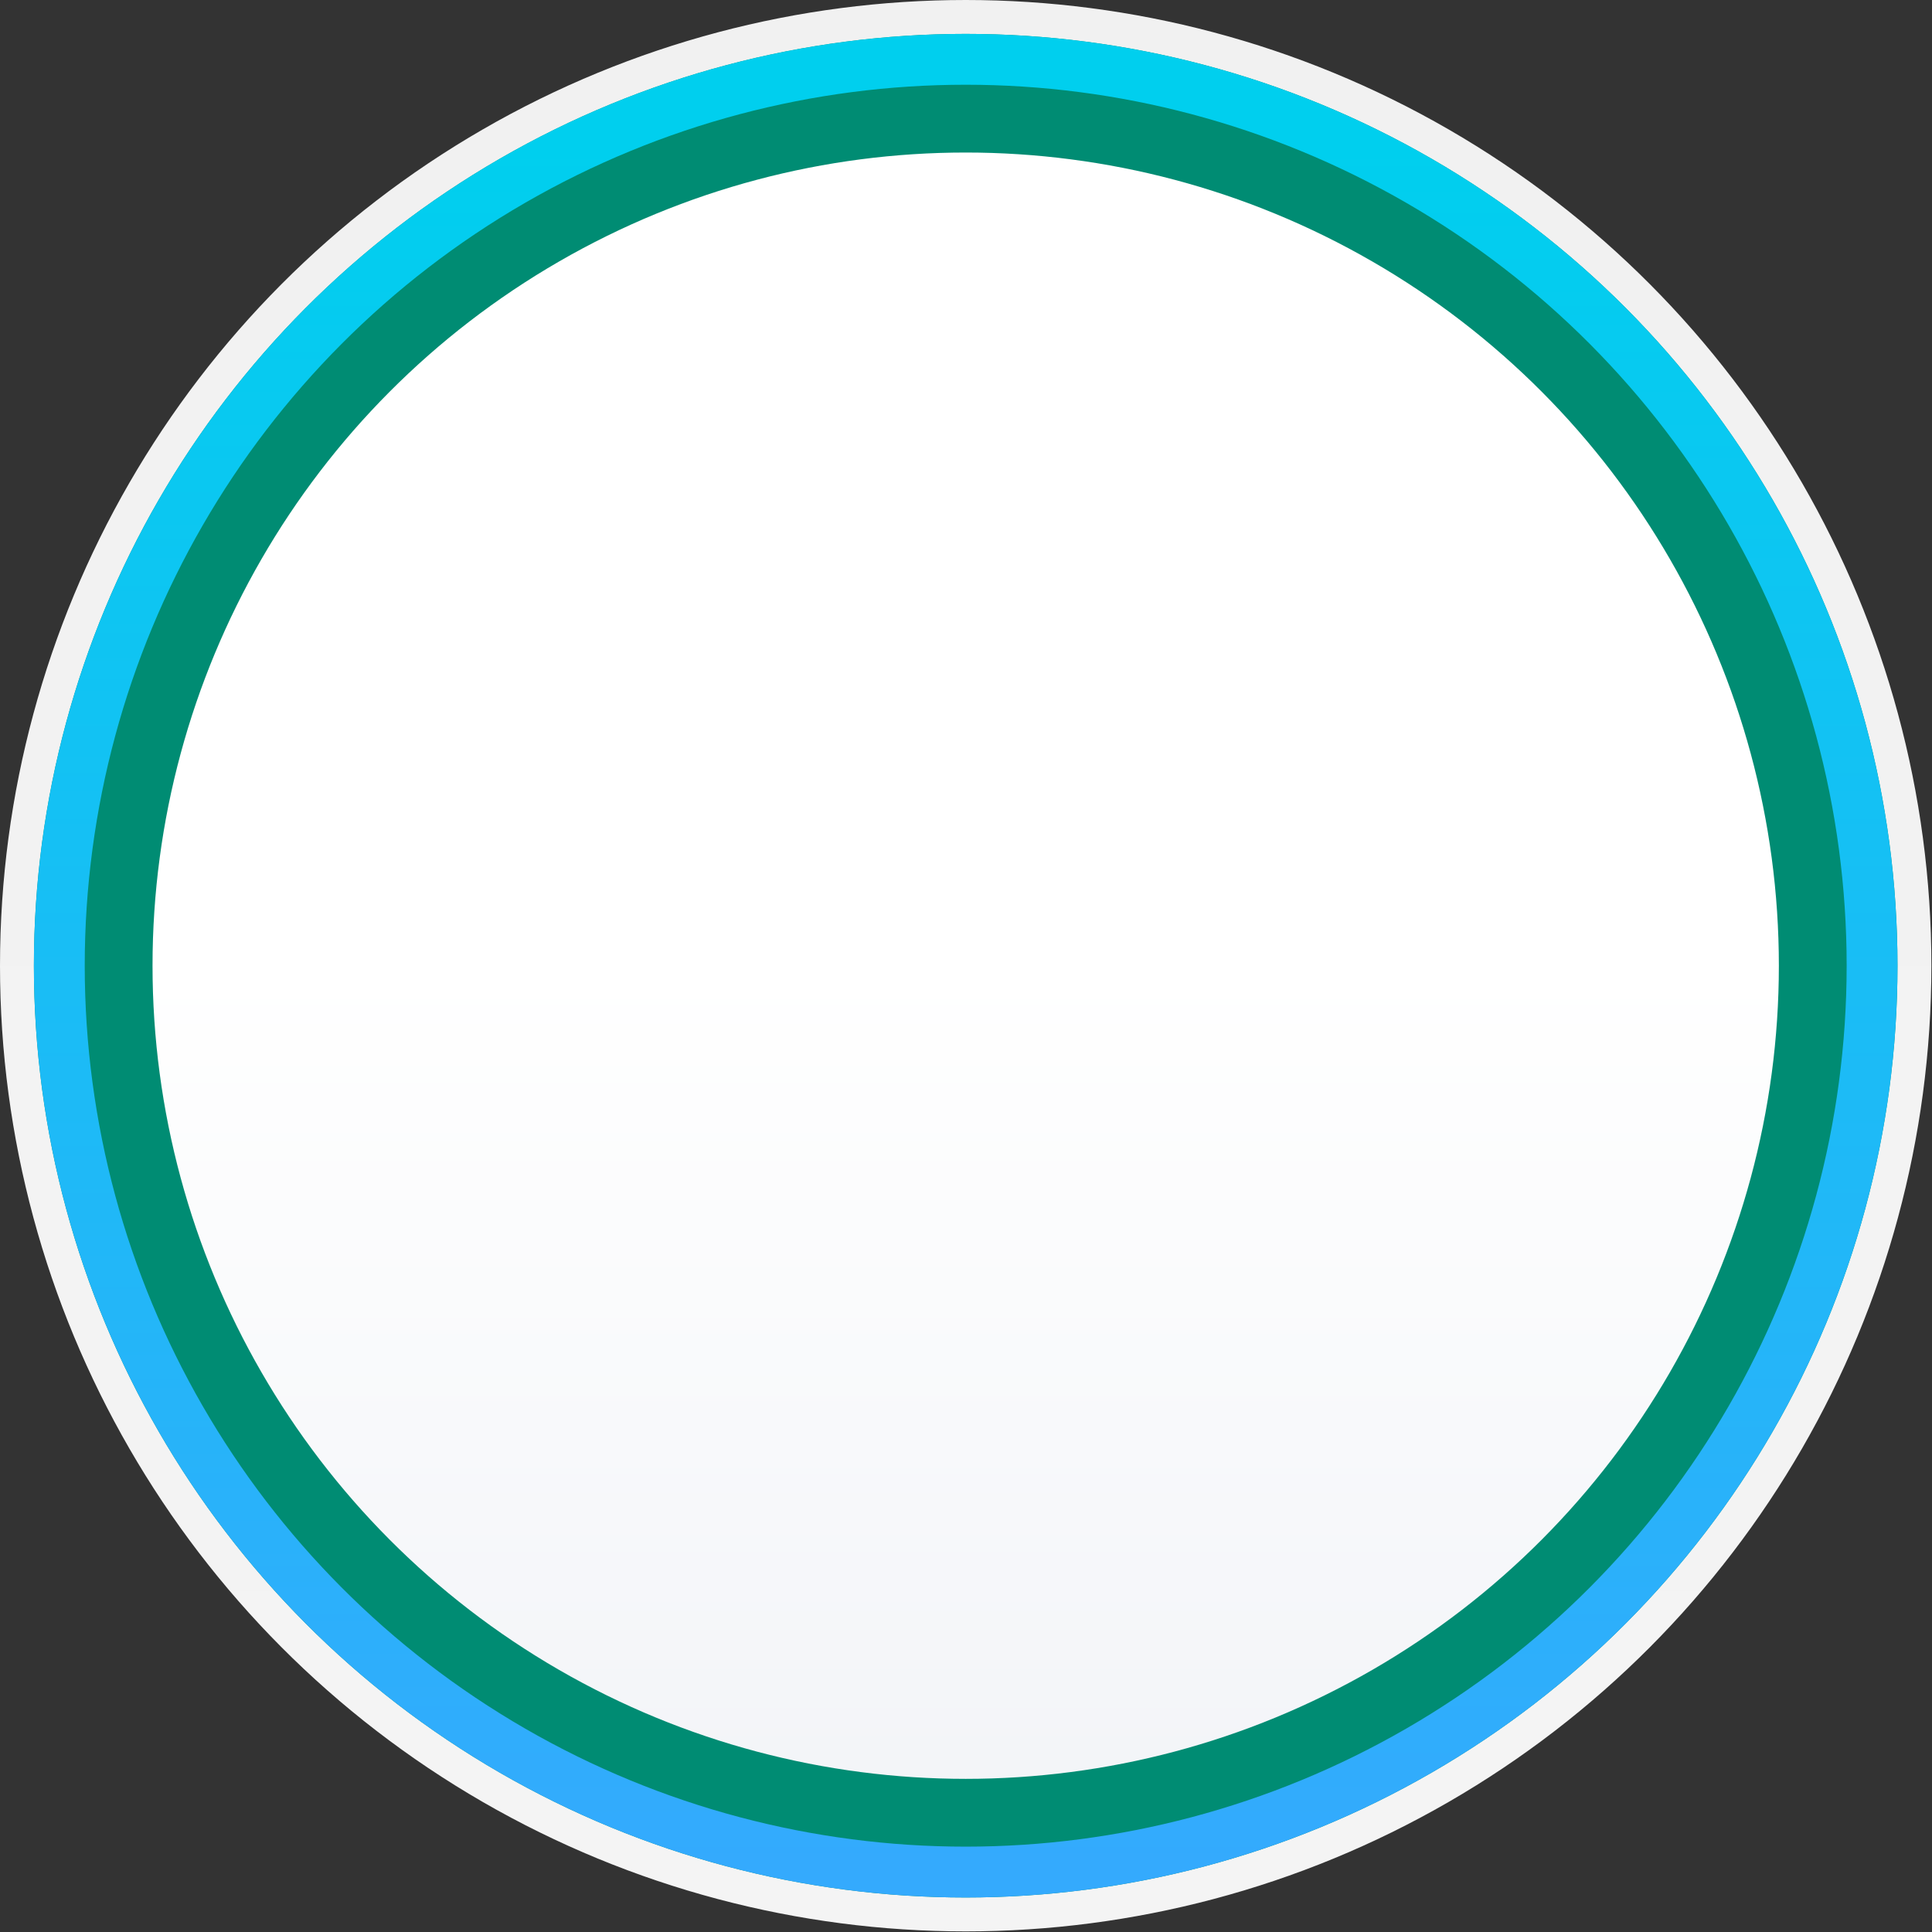 <svg width="114" height="114" viewBox="0 0 114 114" version="1.1" xmlns="http://www.w3.org/2000/svg" xmlns:xlink="http://www.w3.org/1999/xlink"><rect x="0" y="0" width="114" height="114" fill="#333333" stroke="none"/><title>browser-extension-door-hole-unlock</title><desc>Created with Sketch.</desc><defs><linearGradient x1="50%" y1="50%" x2="50%" y2="100%" id="linearGradient-1"><stop stop-color="#FFF" offset="0%"/><stop stop-color="#F1F3F7" offset="100%"/></linearGradient><linearGradient x1="50%" y1="100%" x2="50%" y2="0%" id="linearGradient-2"><stop stop-color="#F4F4F4" offset="0%"/><stop stop-color="#F1F1F1" offset="100%"/></linearGradient><linearGradient x1="50%" y1="100%" x2="50%" y2="4.486%" id="linearGradient-3"><stop stop-color="#34AAFD" offset="0%"/><stop stop-color="#00CFEE" offset="100%"/></linearGradient></defs><g id="Browser-extension" stroke="none" stroke-width="1" fill="none" fill-rule="evenodd"><g id="10.-Password-unlock-screen" transform="translate(-287, -253)"><g id="#container" transform="translate(159, 82)"><g id="browser-extension-door-hole-unlock" transform="translate(120, 163)"><g id="circle"><g><circle id="Oval" stroke="url(#linearGradient-2)" stroke-width="2" fill="url(#linearGradient-1)" cx="64.982" cy="64.982" r="55.982"/><circle id="Oval" stroke="#008c73" stroke-width="7" cx="64.982" cy="64.982" r="51.482"/><circle id="Oval" stroke="url(#linearGradient-3)" stroke-width="3" cx="64.982" cy="64.982" r="53.482"/></g></g></g></g></g></g></svg>